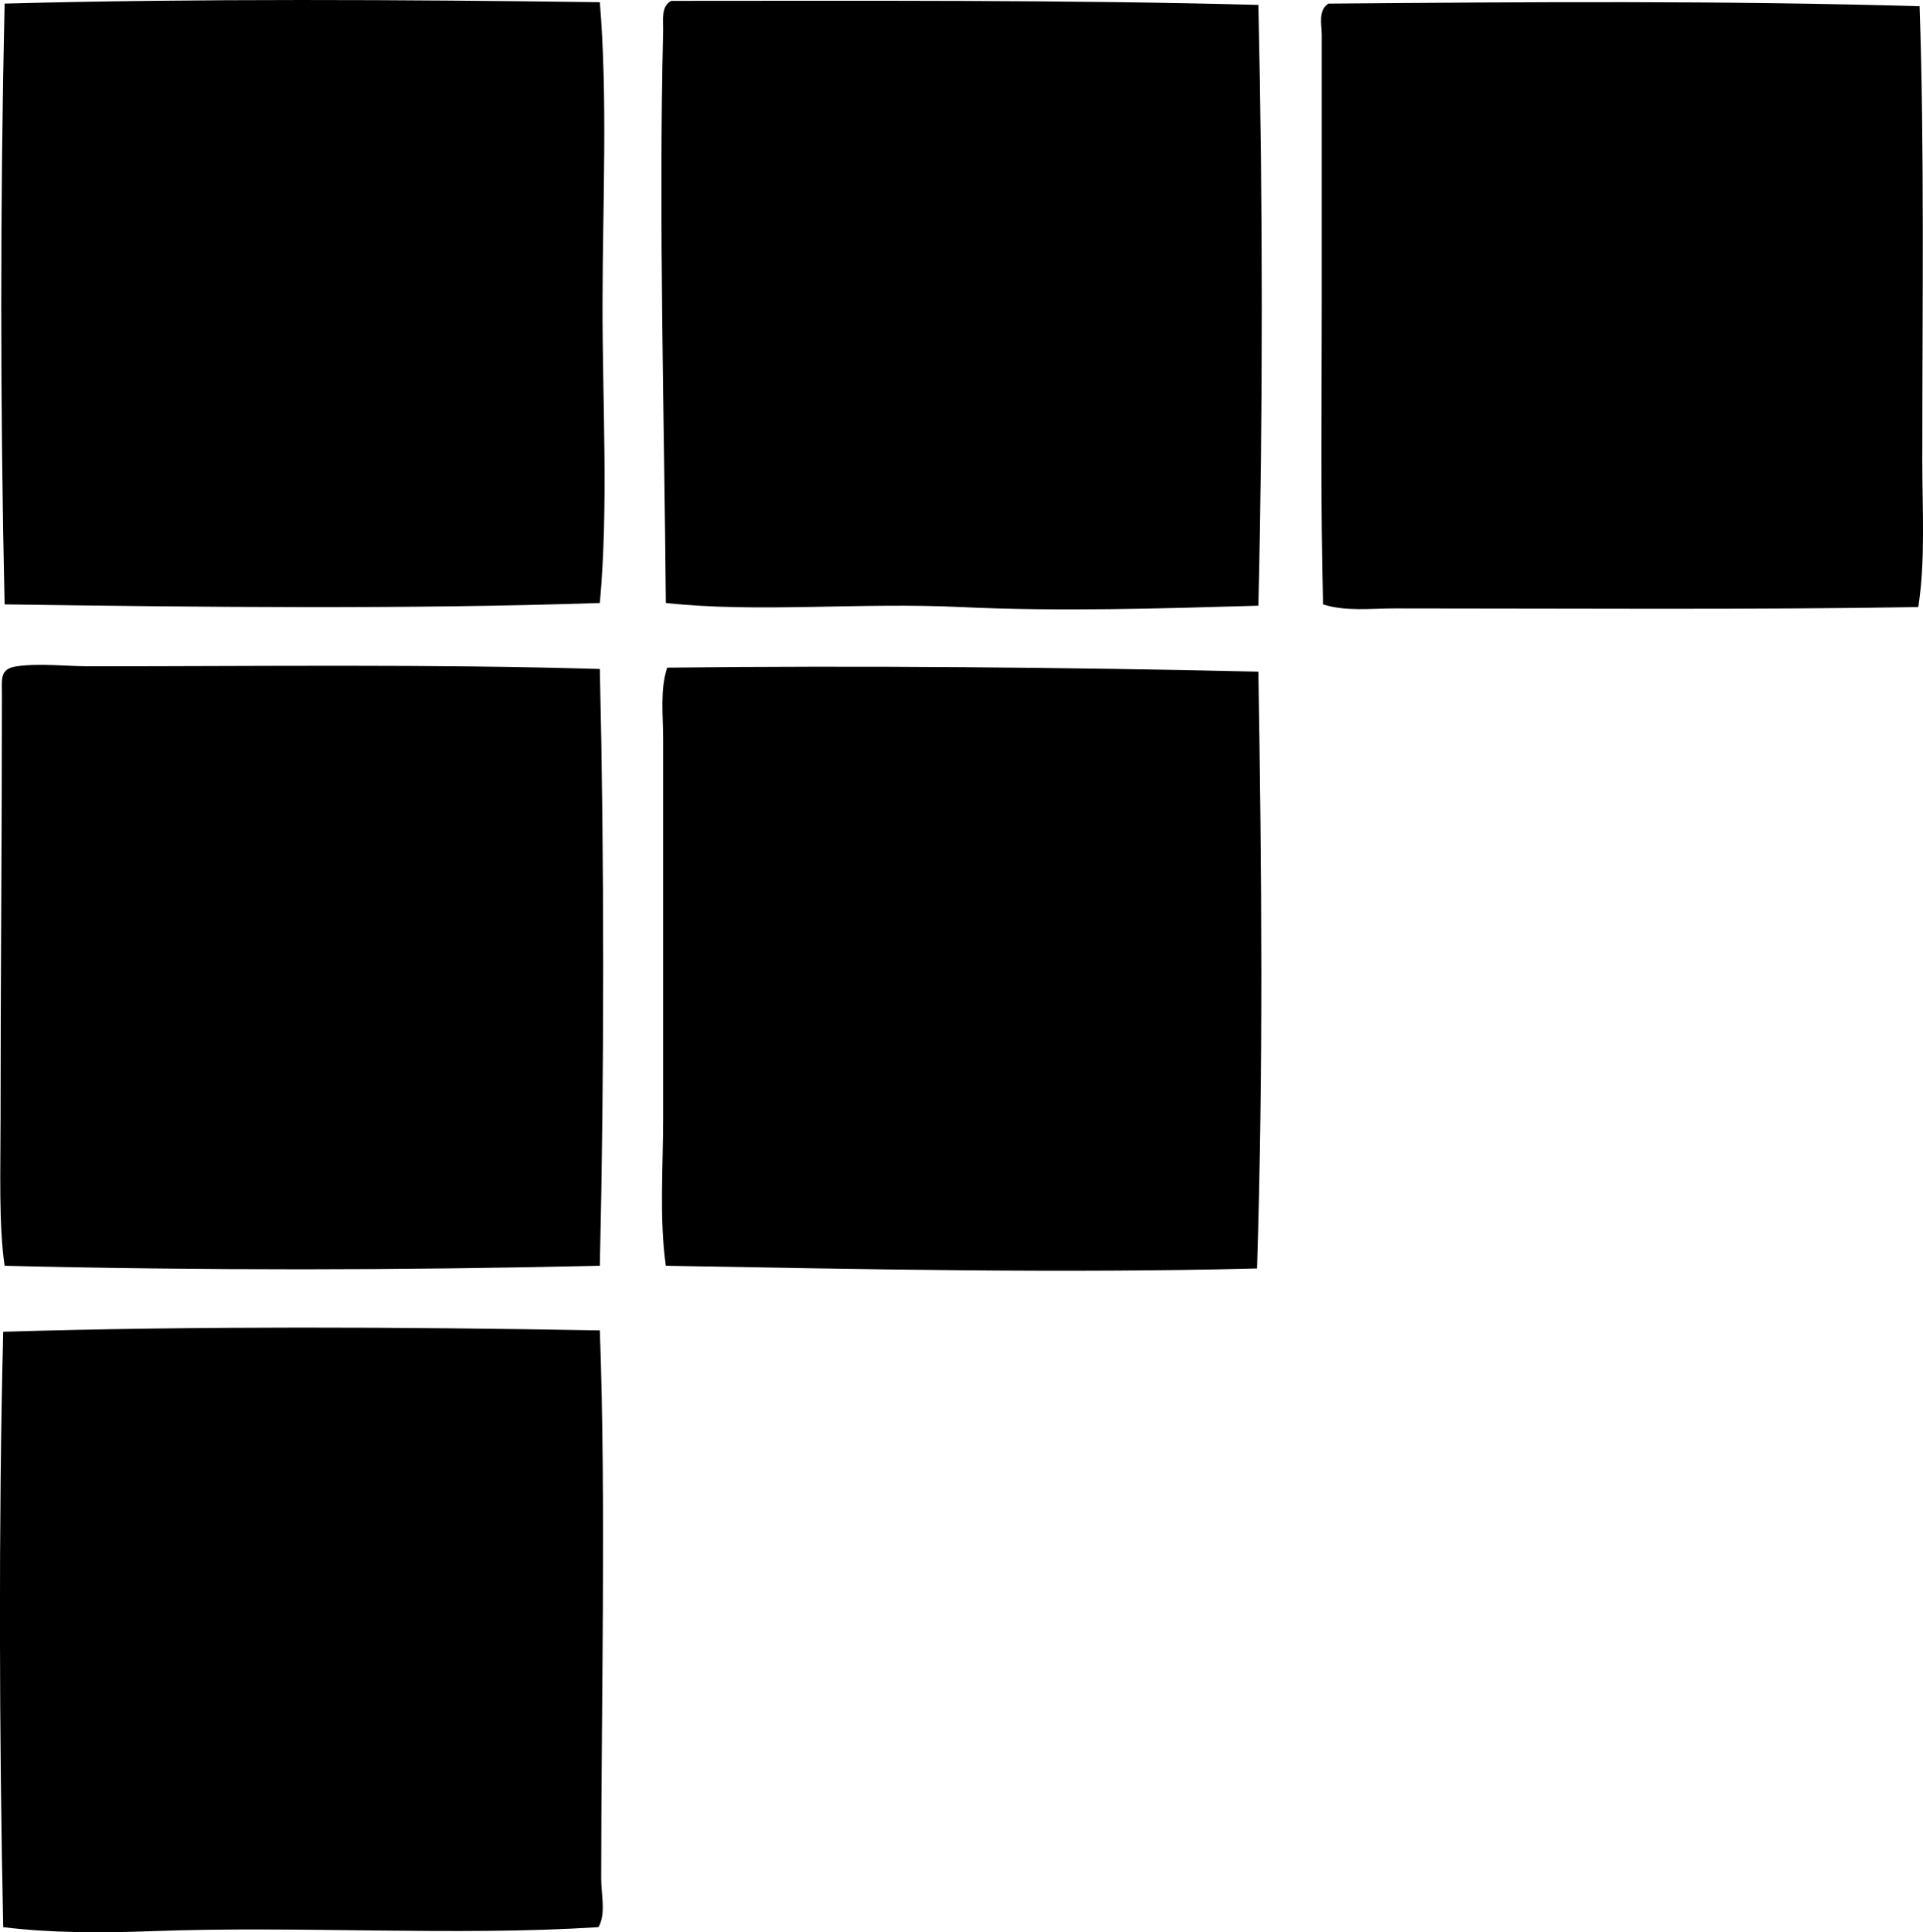 <?xml version="1.0" encoding="iso-8859-1"?>
<!-- Generator: Adobe Illustrator 19.2.0, SVG Export Plug-In . SVG Version: 6.00 Build 0)  -->
<svg version="1.1" xmlns="http://www.w3.org/2000/svg" xmlns:xlink="http://www.w3.org/1999/xlink" x="0px" y="0px"
	 viewBox="0 0 71.223 71.547" style="enable-background:new 0 0 71.223 71.547;" xml:space="preserve">
<g id="Frisol_x5F_81">
	<path style="fill-rule:evenodd;clip-rule:evenodd;" d="M22.216,0.082c0.294,3.545,0.107,7.387,0.1,11.123
		c-0.007,3.723,0.228,7.558-0.1,11.122c-7.154,0.238-14.906,0.152-22.045,0.051c-0.166-7.161-0.166-15.033,0-22.245
		C7.27-0.057,14.994-0.014,22.216,0.082z"/>
	<path style="fill-rule:evenodd;clip-rule:evenodd;" d="M46.607,0.182c0.163,7.235,0.171,15.091,0,22.245
		c-3.563,0.104-7.4,0.223-11.023,0.05c-3.781-0.181-7.477,0.221-10.923-0.15c-0.055-6.745-0.268-14.179-0.1-21.197
		c0.009-0.361-0.09-0.895,0.3-1.098C31.606,0.031,39.567-0.009,46.607,0.182z"/>
	<path style="fill-rule:evenodd;clip-rule:evenodd;" d="M71.097,0.231c0.182,5.376,0.1,11.196,0.1,16.81
		c0,1.857,0.121,3.701-0.149,5.437c-6.16,0.102-12.94,0.05-19.402,0.05c-0.878,0-1.812,0.118-2.643-0.149
		c-0.097-3.592-0.05-7.482-0.05-11.273c0-3.205,0-6.407,0-9.826c0-0.37-0.142-0.898,0.249-1.146
		C56.557,0.073,63.856,0.02,71.097,0.231z"/>
	<path style="fill-rule:evenodd;clip-rule:evenodd;" d="M22.216,24.771c0.166,7.112,0.167,14.933,0,22.096
		c-7.336,0.17-14.77,0.18-22.045,0c-0.222-1.525-0.15-3.544-0.15-5.486c0-5.205,0.05-10.337,0.05-15.611
		c0-0.652-0.087-1.005,0.549-1.098c0.841-0.123,1.815,0,2.743,0C9.578,24.671,16.087,24.588,22.216,24.771z"/>
	<path style="fill-rule:evenodd;clip-rule:evenodd;" d="M46.607,24.871c0.124,7.46,0.182,14.812-0.05,22.097
		c-7.215,0.183-14.625,0.027-21.896-0.101c-0.246-1.762-0.1-3.626-0.1-5.486c0-4.61,0-9.308,0-14.016c0-0.896-0.121-1.81,0.15-2.644
		C31.805,24.64,39.562,24.707,46.607,24.871z"/>
	<path style="fill-rule:evenodd;clip-rule:evenodd;" d="M22.216,49.261c0.236,6.493,0.05,13.817,0.05,20.3
		c0,0.594,0.185,1.294-0.1,1.796c-5.371,0.339-11.034-0.058-16.56,0.149c-1.861,0.07-3.725,0.067-5.487-0.149
		c-0.145-6.87-0.177-15.049,0-22.046C7.247,49.097,14.811,49.13,22.216,49.261z"/>
</g>
<g id="Layer_1">
</g>
</svg>
